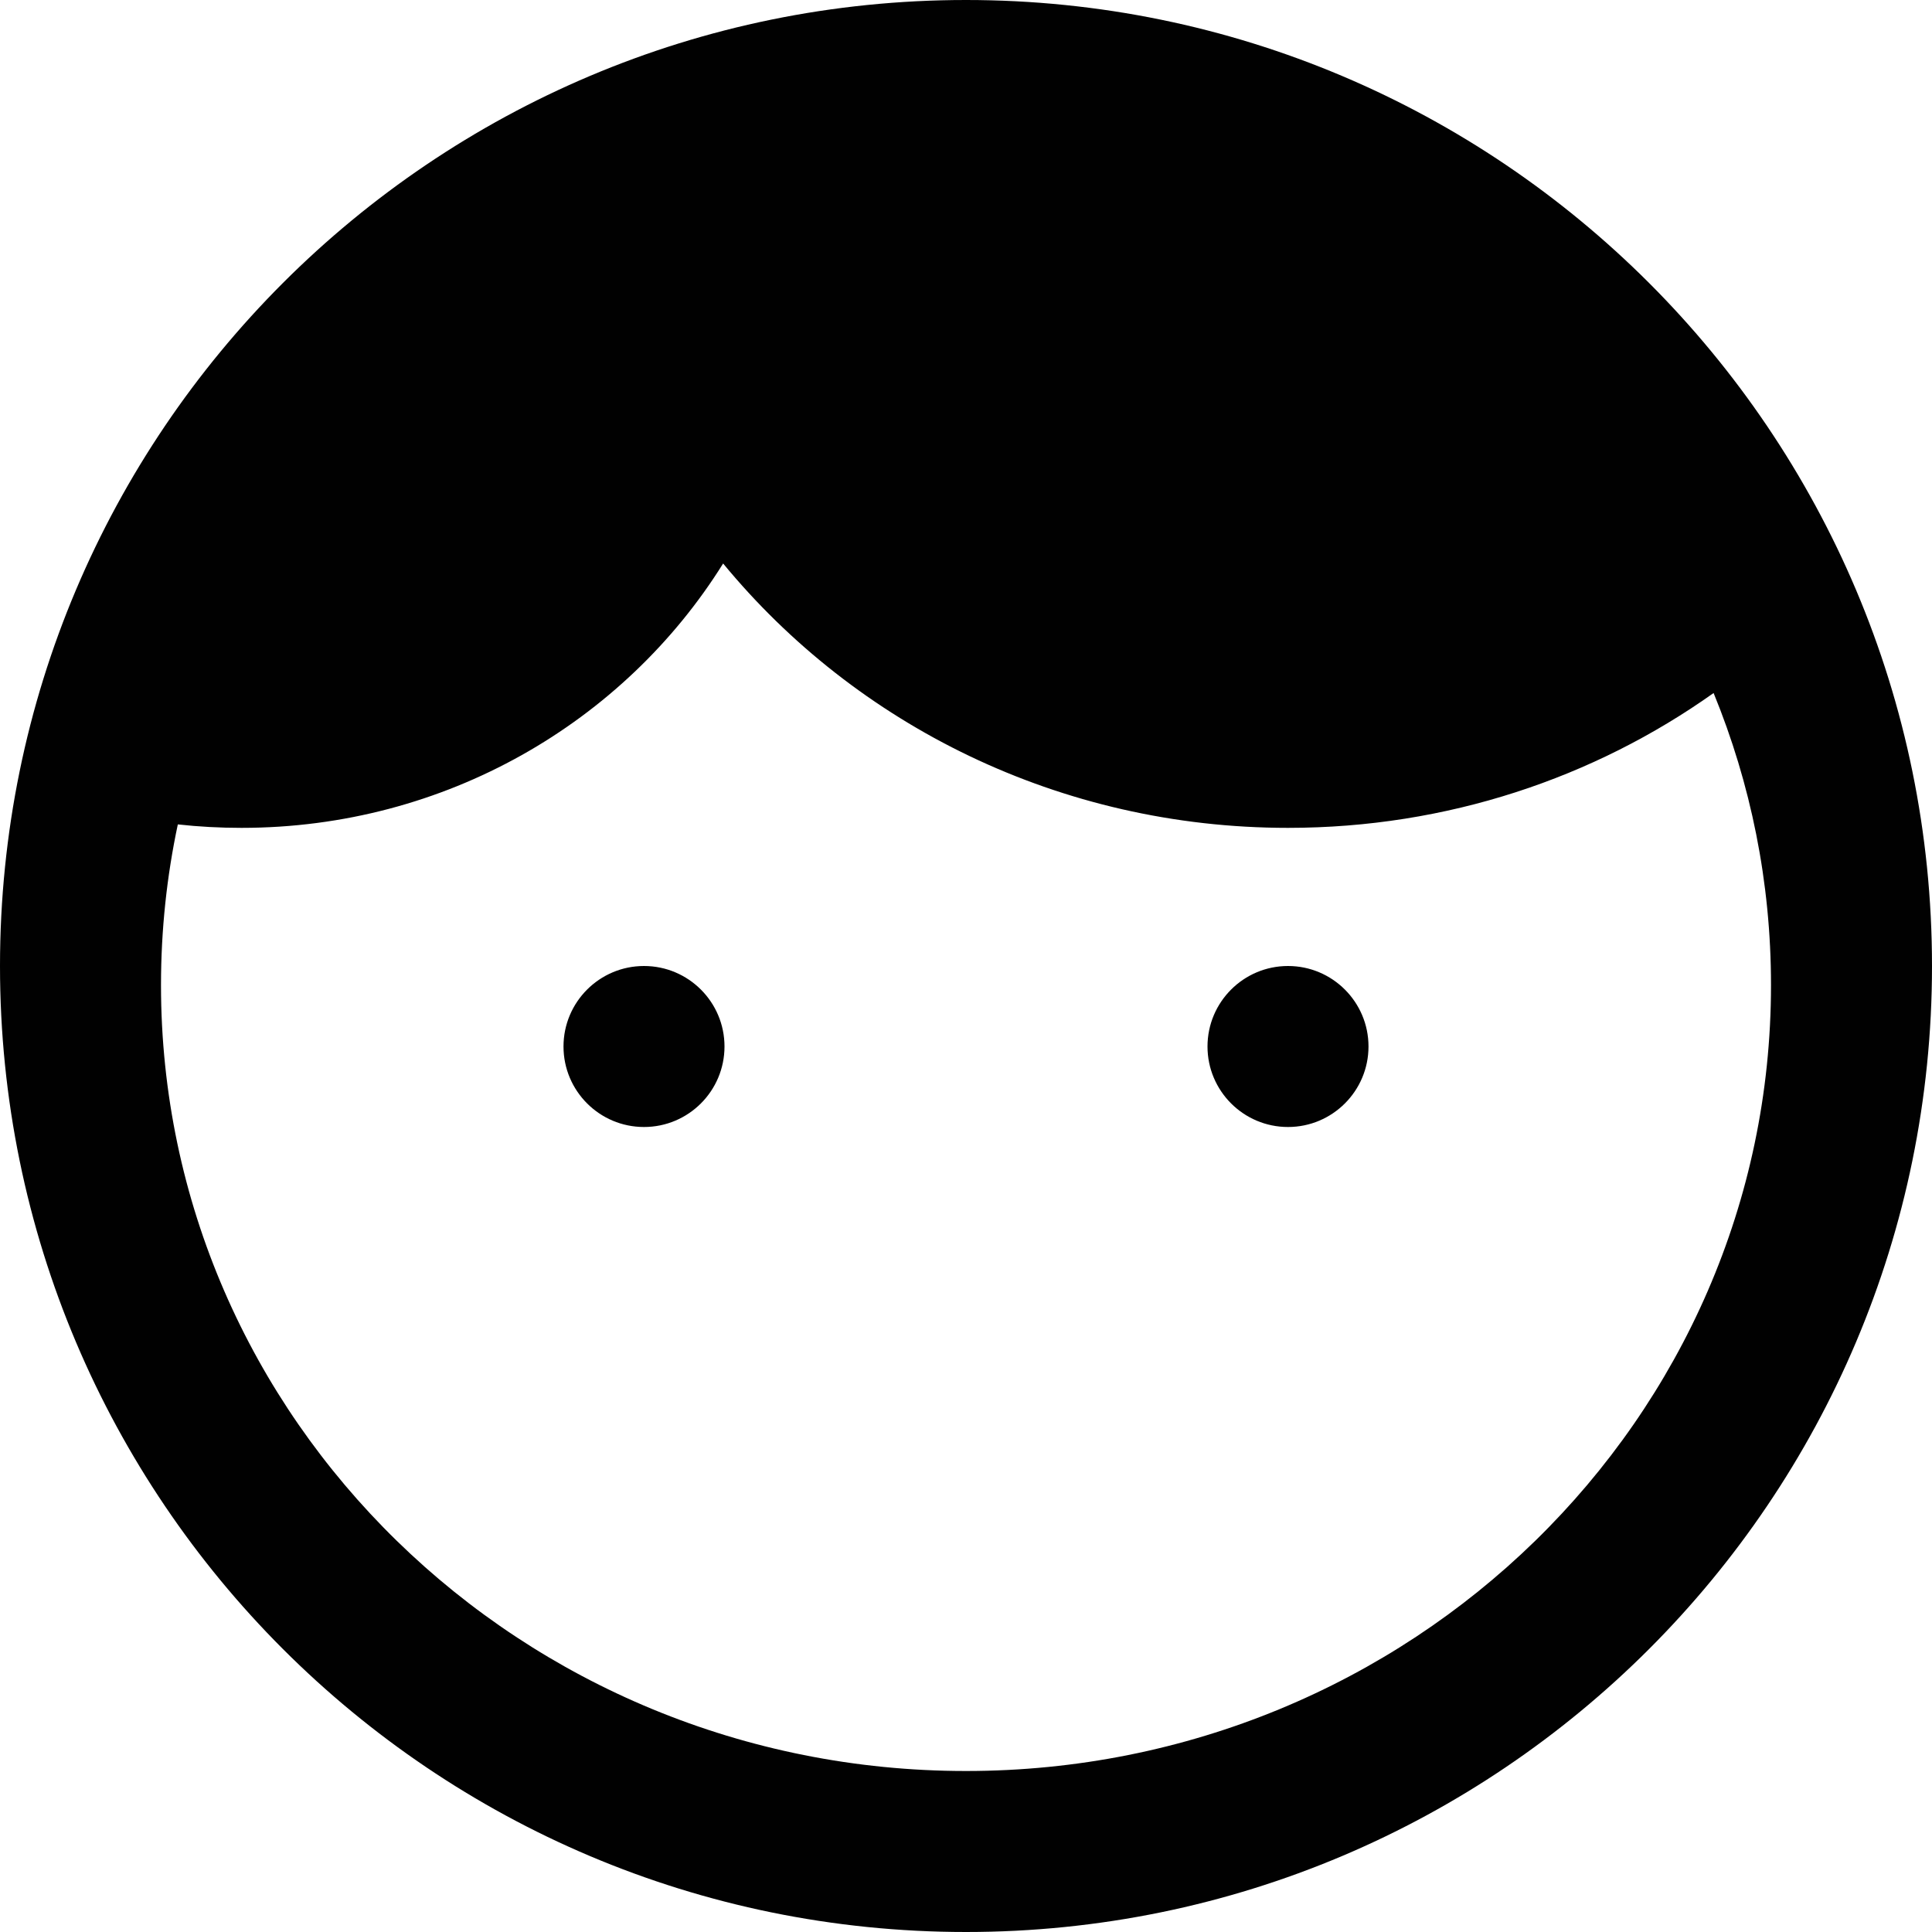 <?xml version="1.0" encoding="UTF-8"?>
<svg width="24px" height="24px" viewBox="0 0 24 24" version="1.1" xmlns="http://www.w3.org/2000/svg" xmlns:xlink="http://www.w3.org/1999/xlink">
    <!-- Generator: Sketch 48.2 (47327) - http://www.bohemiancoding.com/sketch -->
    <title>person</title>
    <desc>Created with Sketch.</desc>
    <defs></defs>
    <g id="Symbols" stroke="none" stroke-width="1" fill="none" fill-rule="evenodd">
        <g id="person" fill="#010101">
            <path d="M12,24 C5.373,24 0,18.627 0,12 C0,5.373 5.373,0 12,0 C18.627,0 24,5.373 24,12 C24,18.627 18.627,24 12,24 Z M21.287,8.609 C19.803,9.663 17.976,10.284 16,10.284 C13.163,10.284 10.632,9.003 8.983,7 C7.754,8.969 5.534,10.284 3,10.284 C2.733,10.284 2.469,10.27 2.209,10.241 C2.072,10.885 2,11.553 2,12.237 C2,17.629 6.477,22 12,22 C17.523,22 22,17.629 22,12.237 C22,10.955 21.747,9.731 21.287,8.609 Z M8,14 C7.448,14 7,13.552 7,13 C7,12.448 7.448,12 8,12 C8.552,12 9,12.448 9,13 C9,13.552 8.552,14 8,14 Z M16,14 C15.448,14 15,13.552 15,13 C15,12.448 15.448,12 16,12 C16.552,12 17,12.448 17,13 C17,13.552 16.552,14 16,14 Z" id="Combined-Shape"></path>
        </g>
    </g>
</svg>